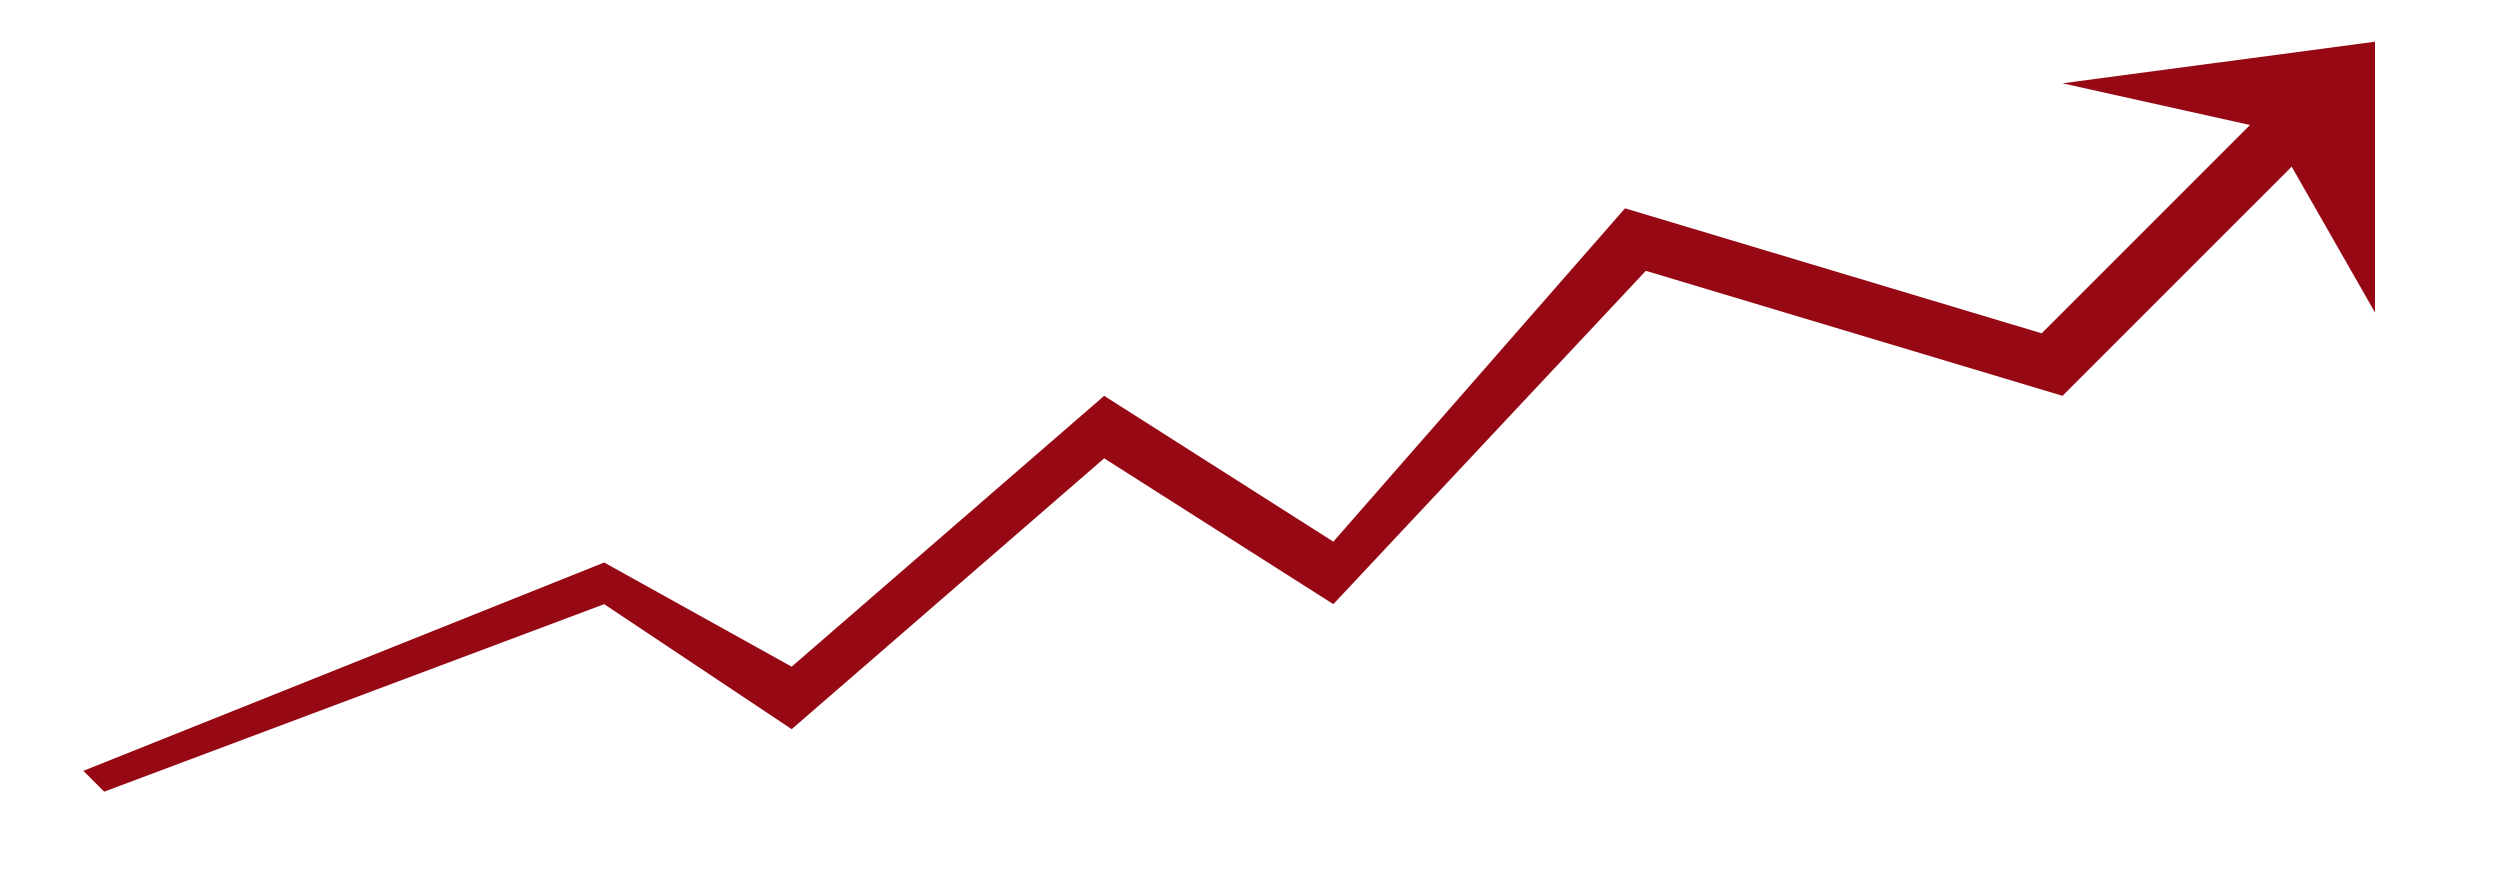 <?xml version="1.0" encoding="utf-8"?>
<!DOCTYPE svg PUBLIC "-//W3C//DTD SVG 1.1//EN" "http://www.w3.org/Graphics/SVG/1.1/DTD/svg11.dtd">
<svg version="1.1" xmlns="http://www.w3.org/2000/svg" xmlns:xlink="http://www.w3.org/1999/xlink" width="120px" height="43px">
	<polygon fill="#960814" points="4, 37 29, 27 38, 32 53, 19 64, 26 78, 10 98, 16 108, 6 99, 4 114, 2 114, 15 110, 8 99, 19 79, 13 64, 29 53, 22 38, 35 29, 29 5, 38 5, 38 4, 37"/>
</svg>